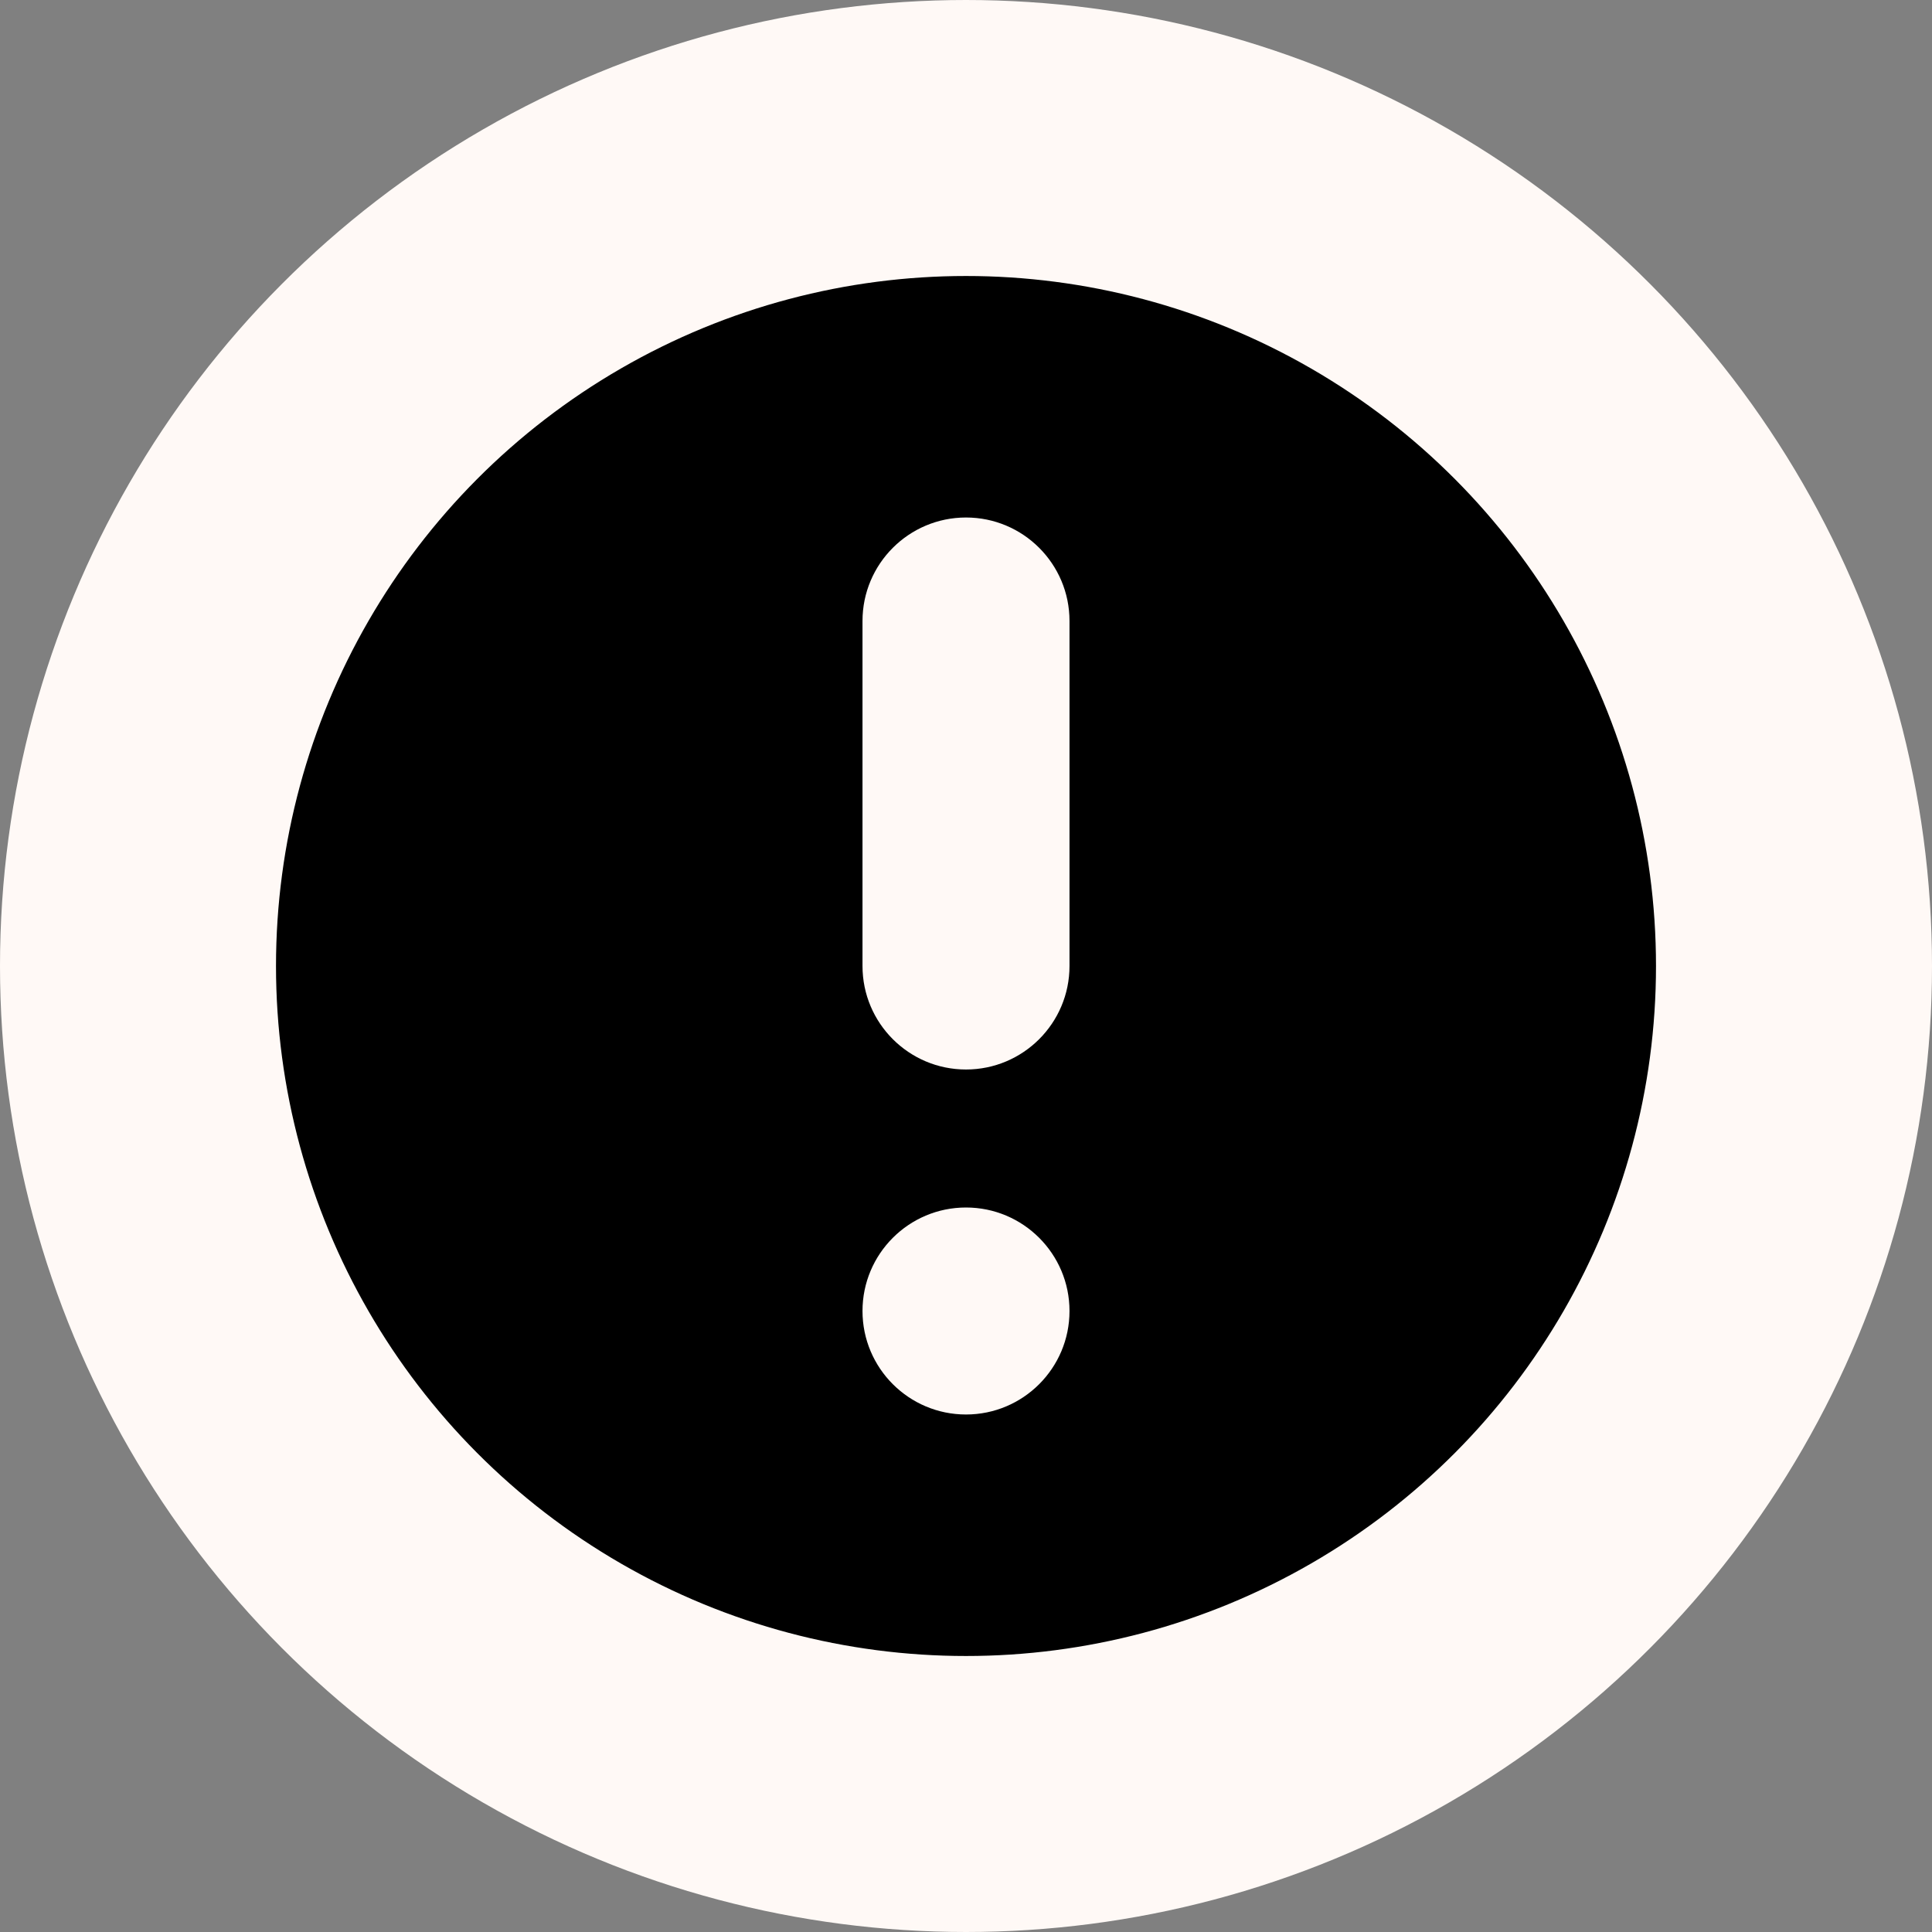 <svg viewBox="0 0 14 14" xmlns="http://www.w3.org/2000/svg">
<rect x="0" y="0" width="14" height="14" fill="#808080" stroke="none"/>
<circle cx="7" cy="7" r="6" stroke="#FFF9F6" stroke-width="2"/>
<path d="M6.25 4.5C6.25 4.086 6.586 3.75 7 3.75C7.414 3.75 7.75 4.086 7.75 4.5V7C7.75 7.414 7.414 7.75 7 7.75C6.586 7.75 6.25 7.414 6.25 7V4.5Z" fill="#FFF9F6"/>
<path d="M7.75 9.5C7.75 9.914 7.414 10.25 7 10.25C6.586 10.25 6.25 9.914 6.25 9.5C6.25 9.086 6.586 8.75 7 8.75C7.414 8.75 7.75 9.086 7.75 9.5Z" fill="#FFF9F6"/>
</svg>
